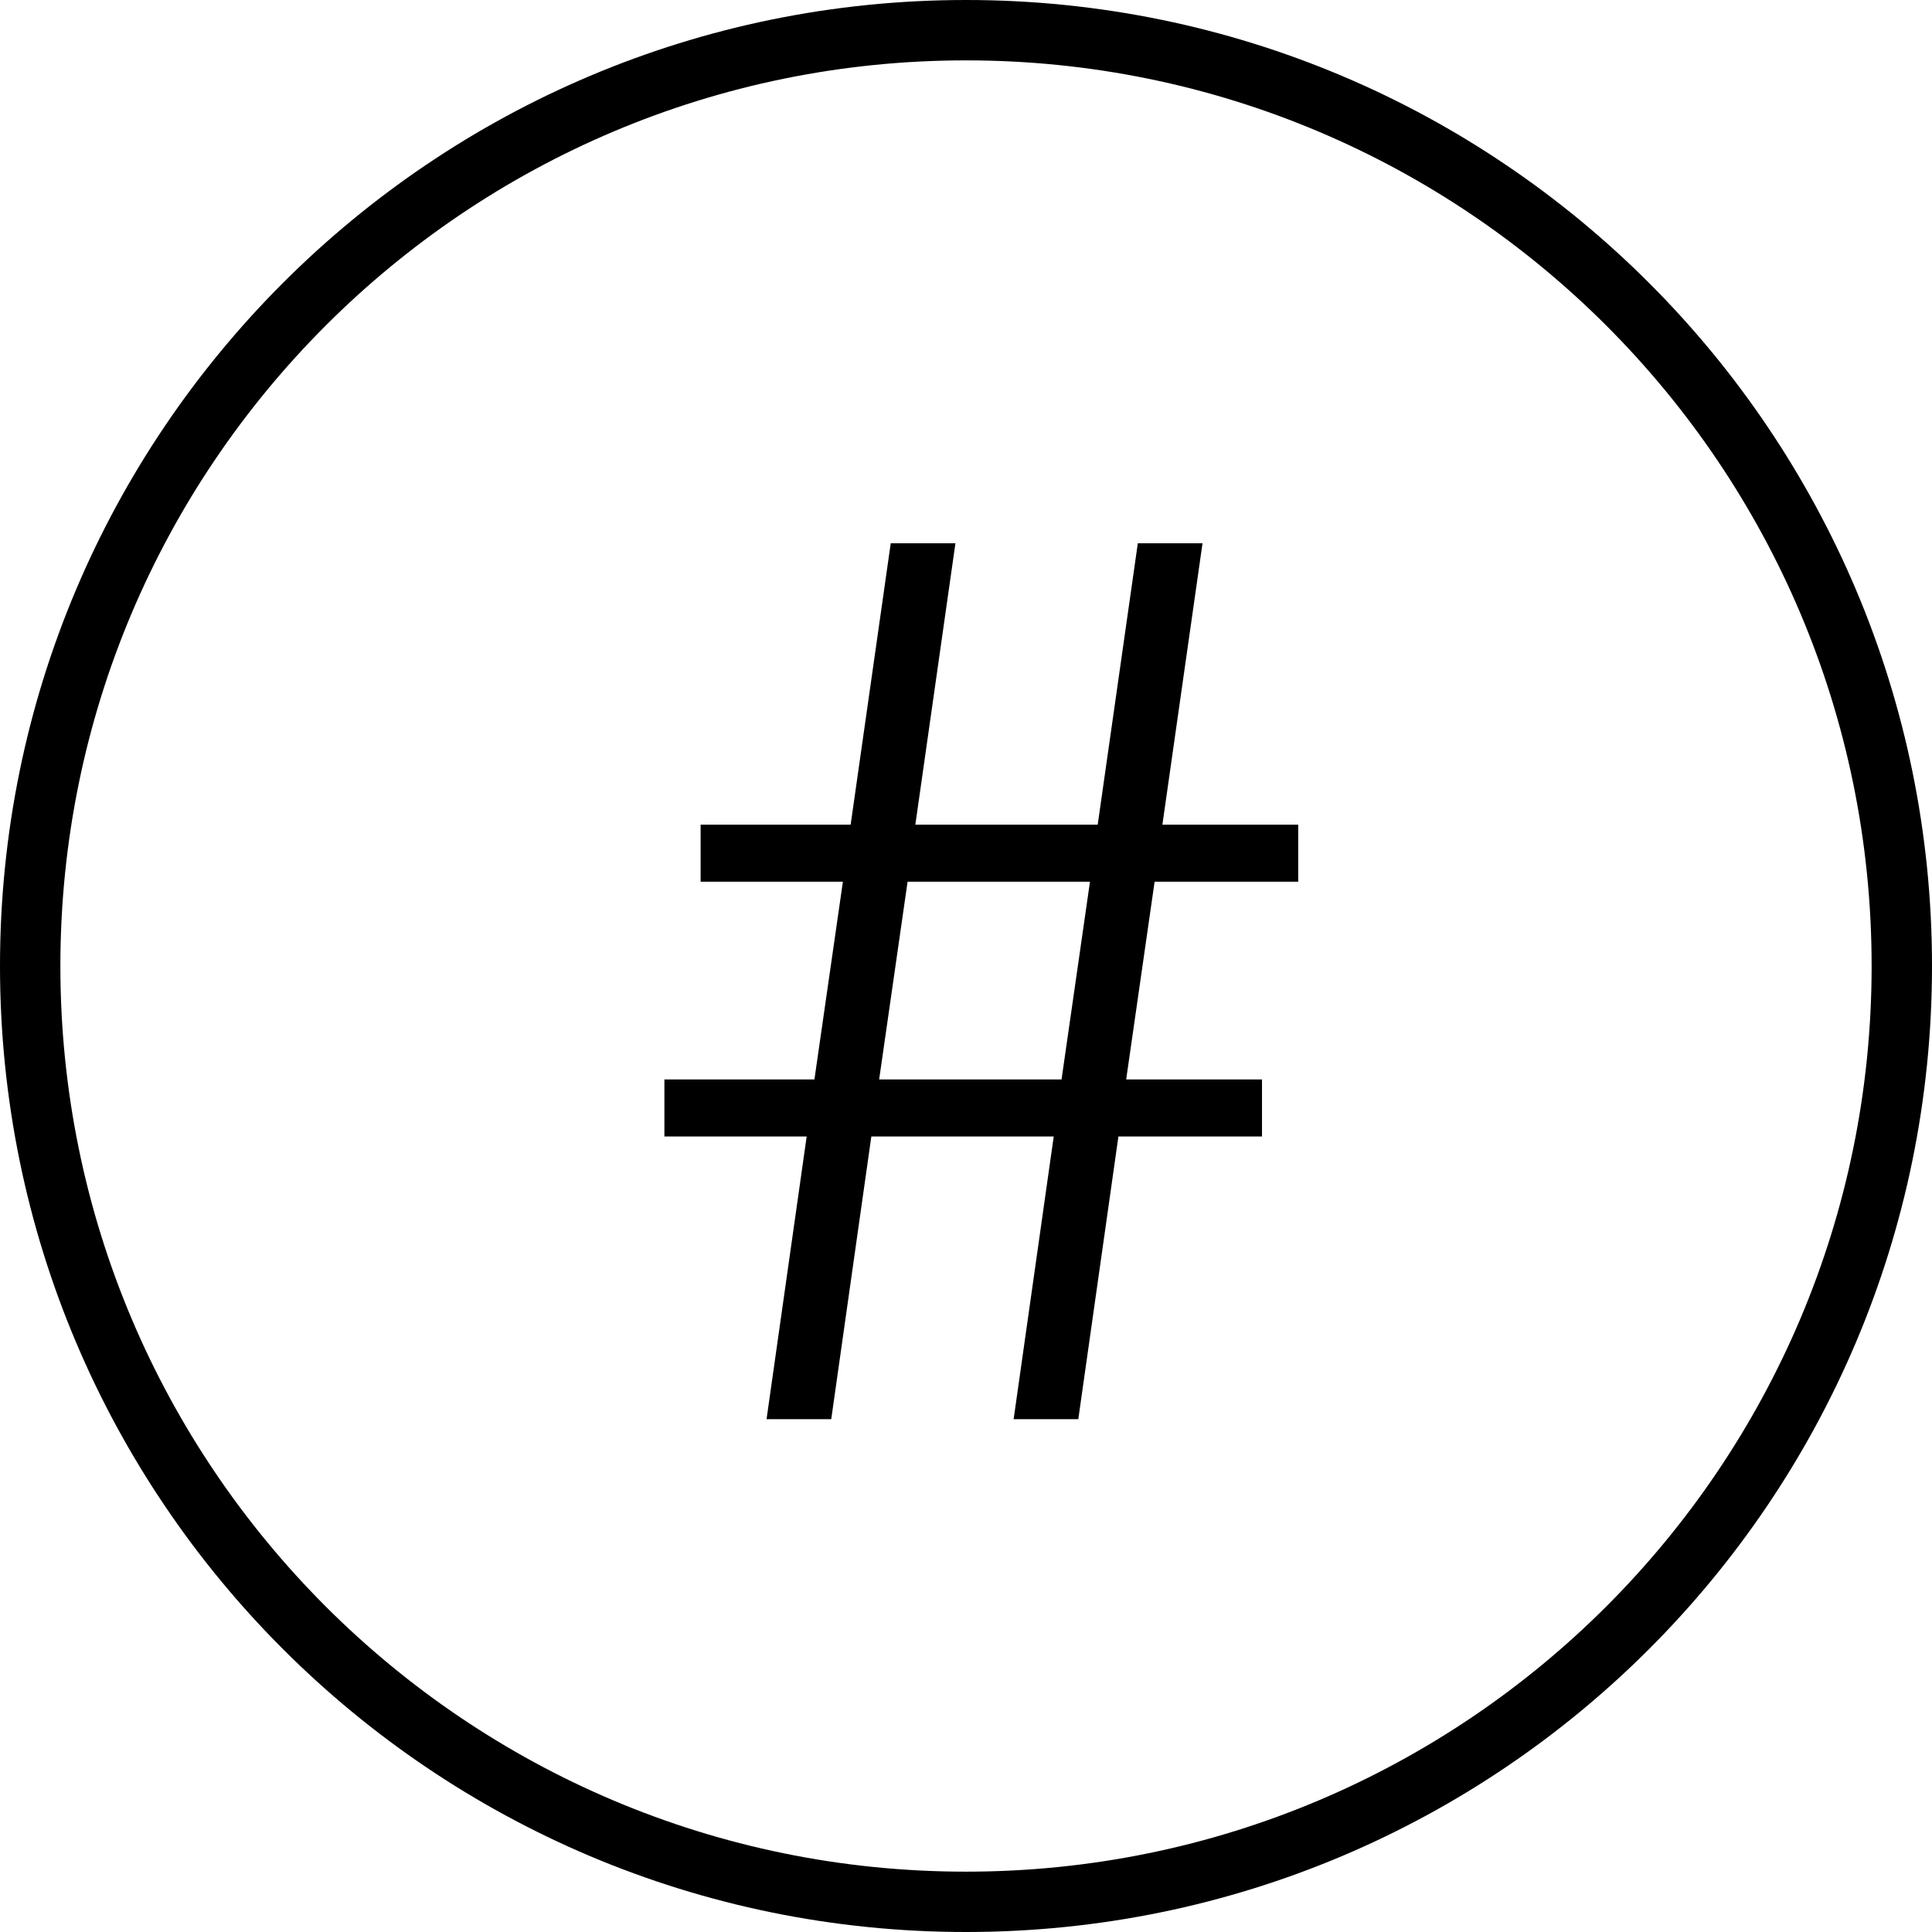 <?xml version="1.0" encoding="iso-8859-1"?>
<!-- Generator: Adobe Illustrator 16.0.4, SVG Export Plug-In . SVG Version: 6.00 Build 0)  -->
<!DOCTYPE svg PUBLIC "-//W3C//DTD SVG 1.1//EN" "http://www.w3.org/Graphics/SVG/1.1/DTD/svg11.dtd">
<svg version="1.1" id="Capa_1" xmlns="http://www.w3.org/2000/svg" xmlns:xlink="http://www.w3.org/1999/xlink" x="0px" y="0px"
	 width="64px" height="64px" viewBox="0 0 64 64" style="enable-background:new 0 0 64 64;" xml:space="preserve">
<g>
	<g id="circle_copy_3">
		<g>
			<path d="M32,0C14.327,0,0,14.327,0,32c0,17.674,14.327,32,32,32c17.673,0,32-14.326,32-32C64,14.327,49.673,0,32,0z M32,62.001
				c-16.568,0-30-13.432-30-30C2,15.432,15.432,2,32,2s30,13.432,30,30.001C62,48.569,48.568,62.001,32,62.001z"/>
		</g>
	</g>
	<g id="_x23_">
		<g>
			<path d="M43.005,29.208v-1.89h-4.499l1.329-9.322h-2.143l-1.329,9.322h-6.041l1.328-9.322h-2.143l-1.328,9.322h-4.97v1.89h4.713
				l-0.943,6.55h-4.97v1.89h4.713l-1.329,9.364h2.143l1.328-9.364h6.042l-1.328,9.364h2.142l1.329-9.364h4.756v-1.89h-4.499
				l0.942-6.55H43.005z M35.165,35.758h-6.042l0.942-6.55h6.042L35.165,35.758z"/>
		</g>
	</g>
</g>
<g>
</g>
<g>
</g>
<g>
</g>
<g>
</g>
<g>
</g>
<g>
</g>
<g>
</g>
<g>
</g>
<g>
</g>
<g>
</g>
<g>
</g>
<g>
</g>
<g>
</g>
<g>
</g>
<g>
</g>
</svg>
